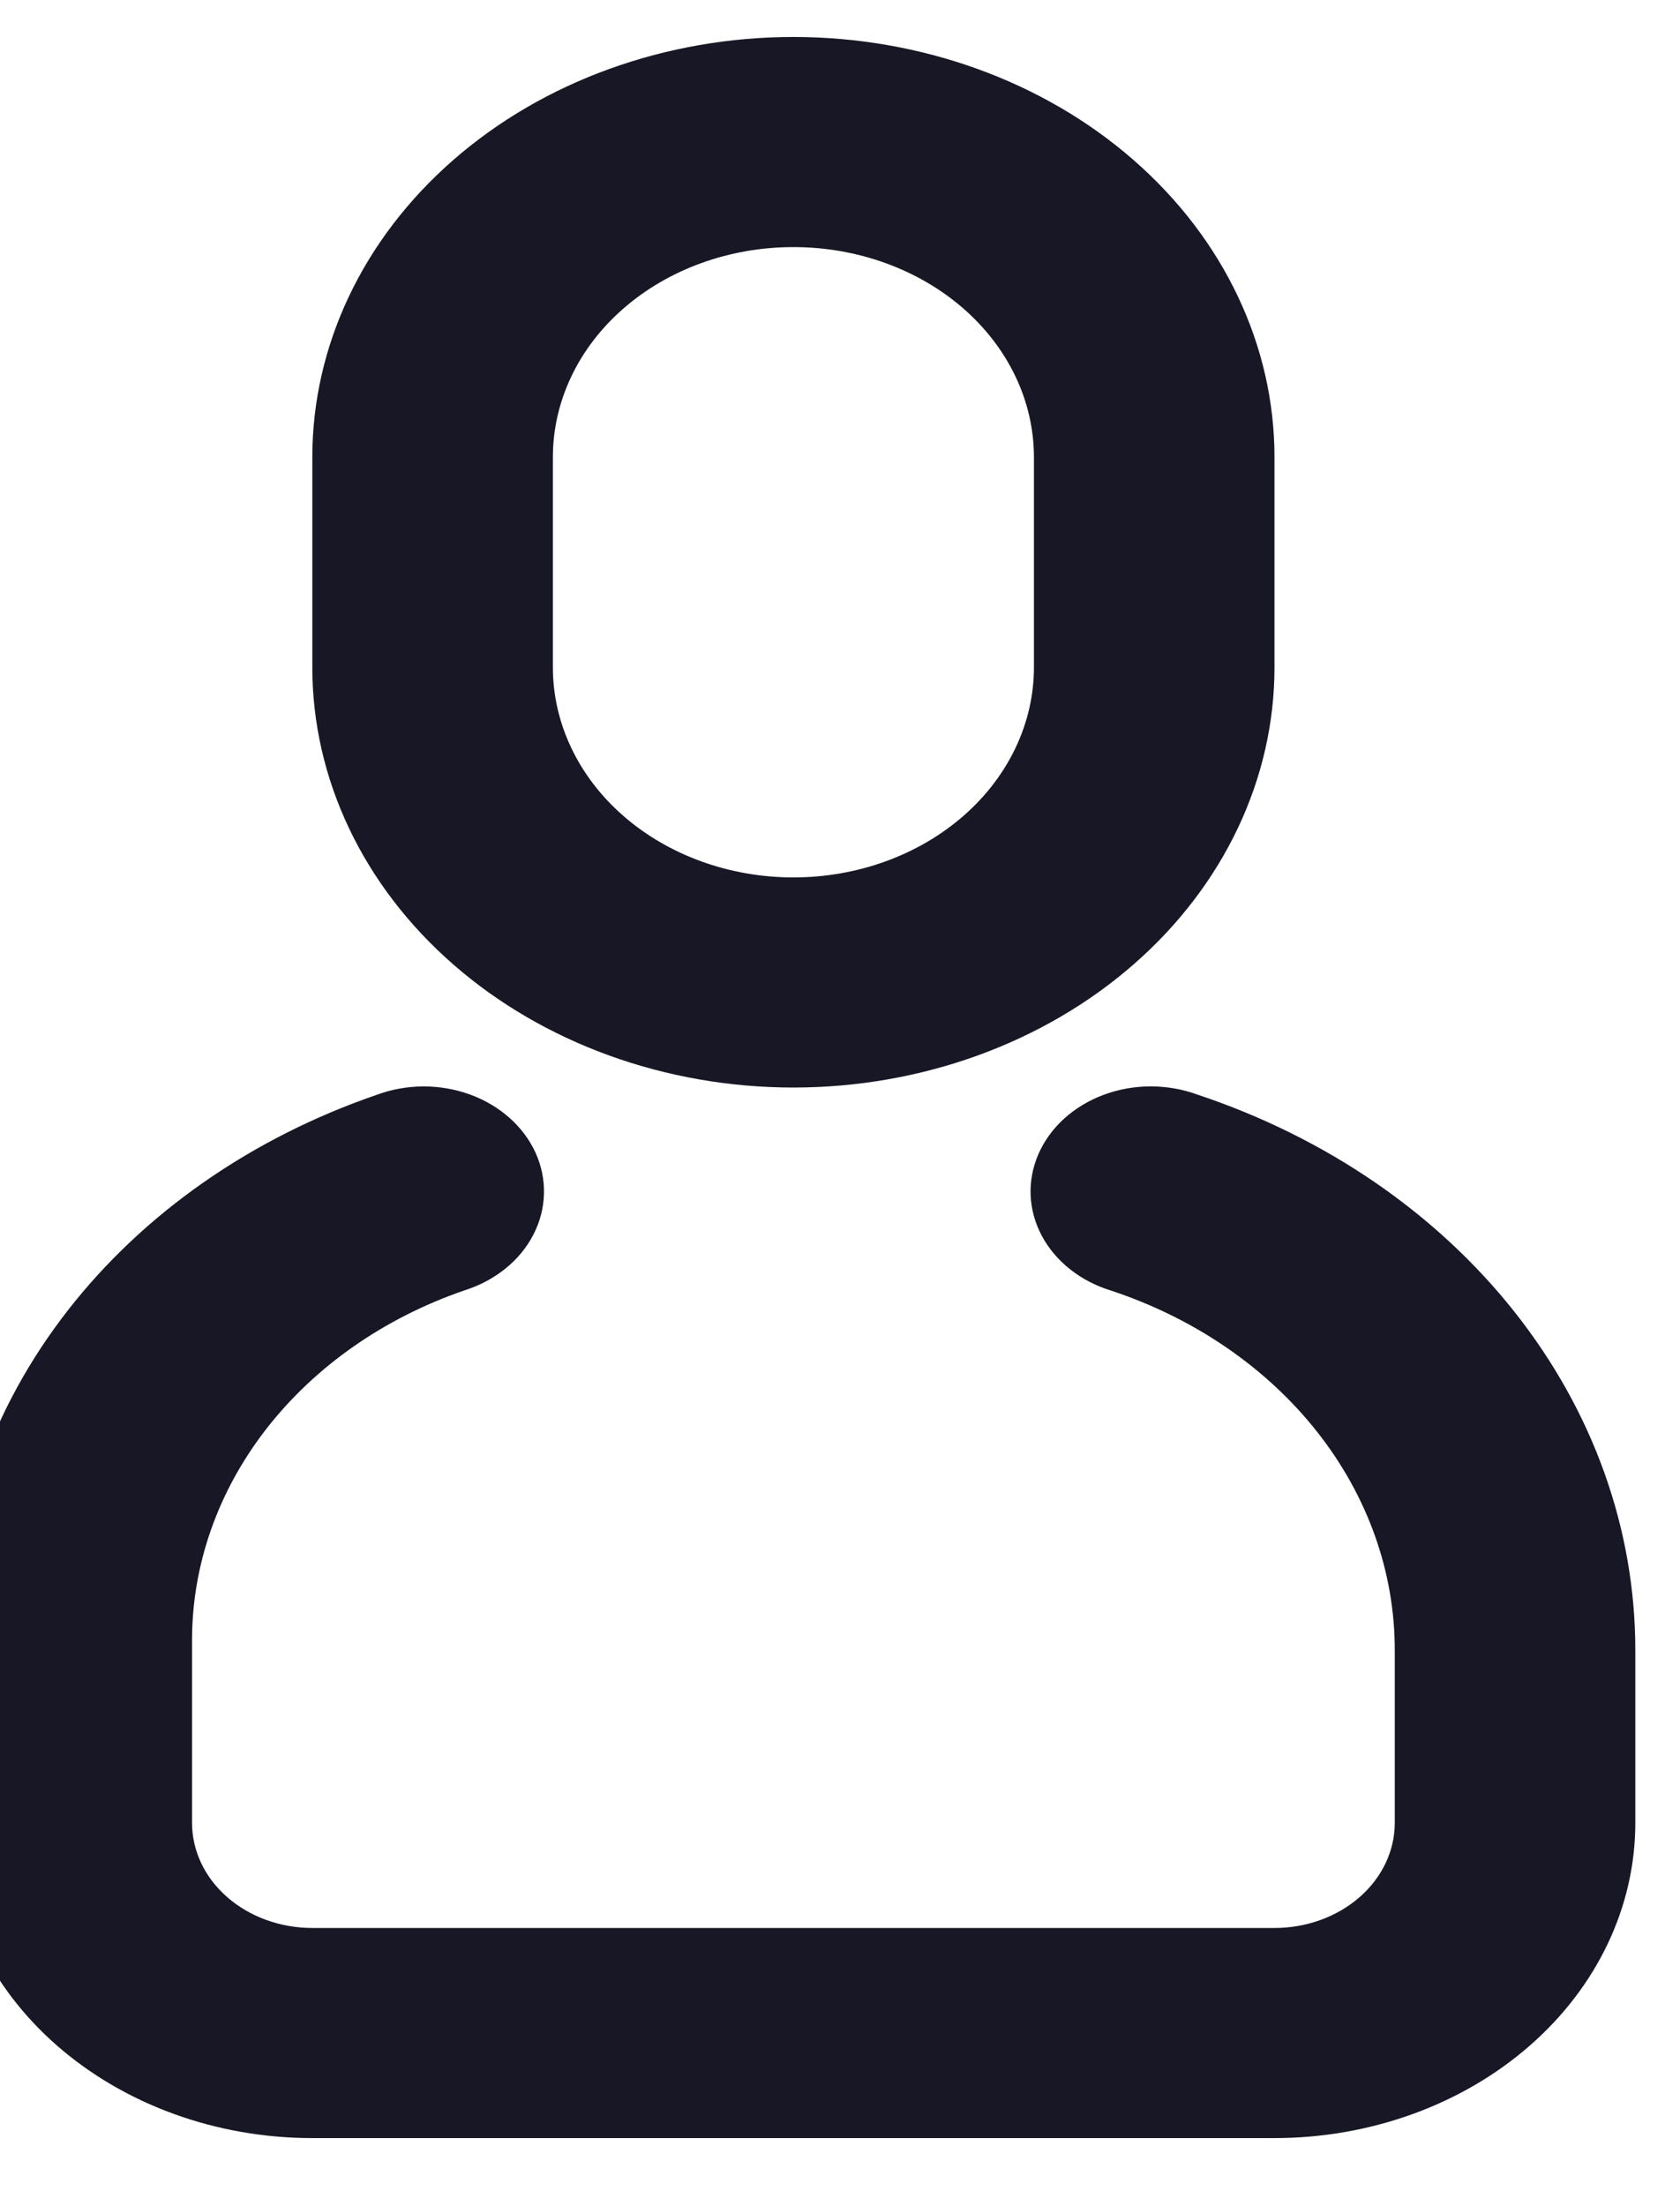 <svg width="32" height="42" viewBox="0 0 32 42" fill="none" xmlns="http://www.w3.org/2000/svg" xmlns:xlink="http://www.w3.org/1999/xlink">
<path d="M7.172,20.844C7.454,20.739 7.757,20.684 8.063,20.683C8.369,20.682 8.672,20.735 8.955,20.838C9.238,20.941 9.493,21.093 9.708,21.284C9.922,21.475 10.09,21.701 10.203,21.95C10.315,22.199 10.369,22.464 10.361,22.732C10.354,22.999 10.285,23.262 10.159,23.506C10.033,23.75 9.853,23.969 9.628,24.15C9.403,24.332 9.139,24.473 8.851,24.564C7.32,25.09 6.006,26.007 5.079,27.195C4.153,28.383 3.658,29.787 3.658,31.224L3.658,34.704C3.658,35.234 3.899,35.743 4.329,36.118C4.759,36.493 5.341,36.704 5.949,36.704L24.276,36.704C24.884,36.704 25.466,36.493 25.896,36.118C26.326,35.743 26.567,35.234 26.567,34.704L26.567,31.41C26.567,29.927 26.051,28.478 25.087,27.257C24.123,26.036 22.757,25.099 21.17,24.572C20.88,24.484 20.613,24.346 20.386,24.167C20.158,23.987 19.974,23.77 19.844,23.527C19.715,23.285 19.642,23.022 19.631,22.754C19.62,22.487 19.671,22.22 19.78,21.97C19.889,21.72 20.055,21.491 20.267,21.298C20.479,21.105 20.734,20.951 21.015,20.845C21.297,20.739 21.6,20.684 21.907,20.682C22.214,20.681 22.518,20.733 22.801,20.836C25.256,21.652 27.368,23.1 28.859,24.989C30.35,26.877 31.148,29.116 31.149,31.41L31.149,34.704C31.149,36.295 30.425,37.821 29.136,38.946C27.847,40.071 26.099,40.704 24.276,40.704L5.949,40.704C4.126,40.704 2.378,40.071 1.089,38.946C-0.2,37.821 -0.924,36.295 -0.924,34.704L-0.924,31.224C-0.924,28.984 -0.151,26.796 1.293,24.945C2.737,23.094 4.785,21.665 7.172,20.844ZM15.112,0.704C17.543,0.704 19.874,1.546 21.592,3.047C23.311,4.547 24.276,6.582 24.276,8.704L24.276,12.704C24.276,14.825 23.311,16.86 21.592,18.36C19.874,19.861 17.543,20.704 15.112,20.704C12.682,20.704 10.351,19.861 8.633,18.36C6.914,16.86 5.949,14.825 5.949,12.704L5.949,8.704C5.949,6.582 6.914,4.547 8.633,3.047C10.351,1.546 12.682,0.704 15.112,0.704ZM15.112,4.704C13.897,4.704 12.732,5.125 11.873,5.875C11.013,6.625 10.531,7.643 10.531,8.704L10.531,12.704C10.531,13.764 11.013,14.782 11.873,15.532C12.732,16.282 13.897,16.704 15.112,16.704C16.328,16.704 17.493,16.282 18.352,15.532C19.211,14.782 19.694,13.764 19.694,12.704L19.694,8.704C19.694,7.643 19.211,6.625 18.352,5.875C17.493,5.125 16.328,4.704 15.112,4.704Z" fill="#181725"/>
</svg>

